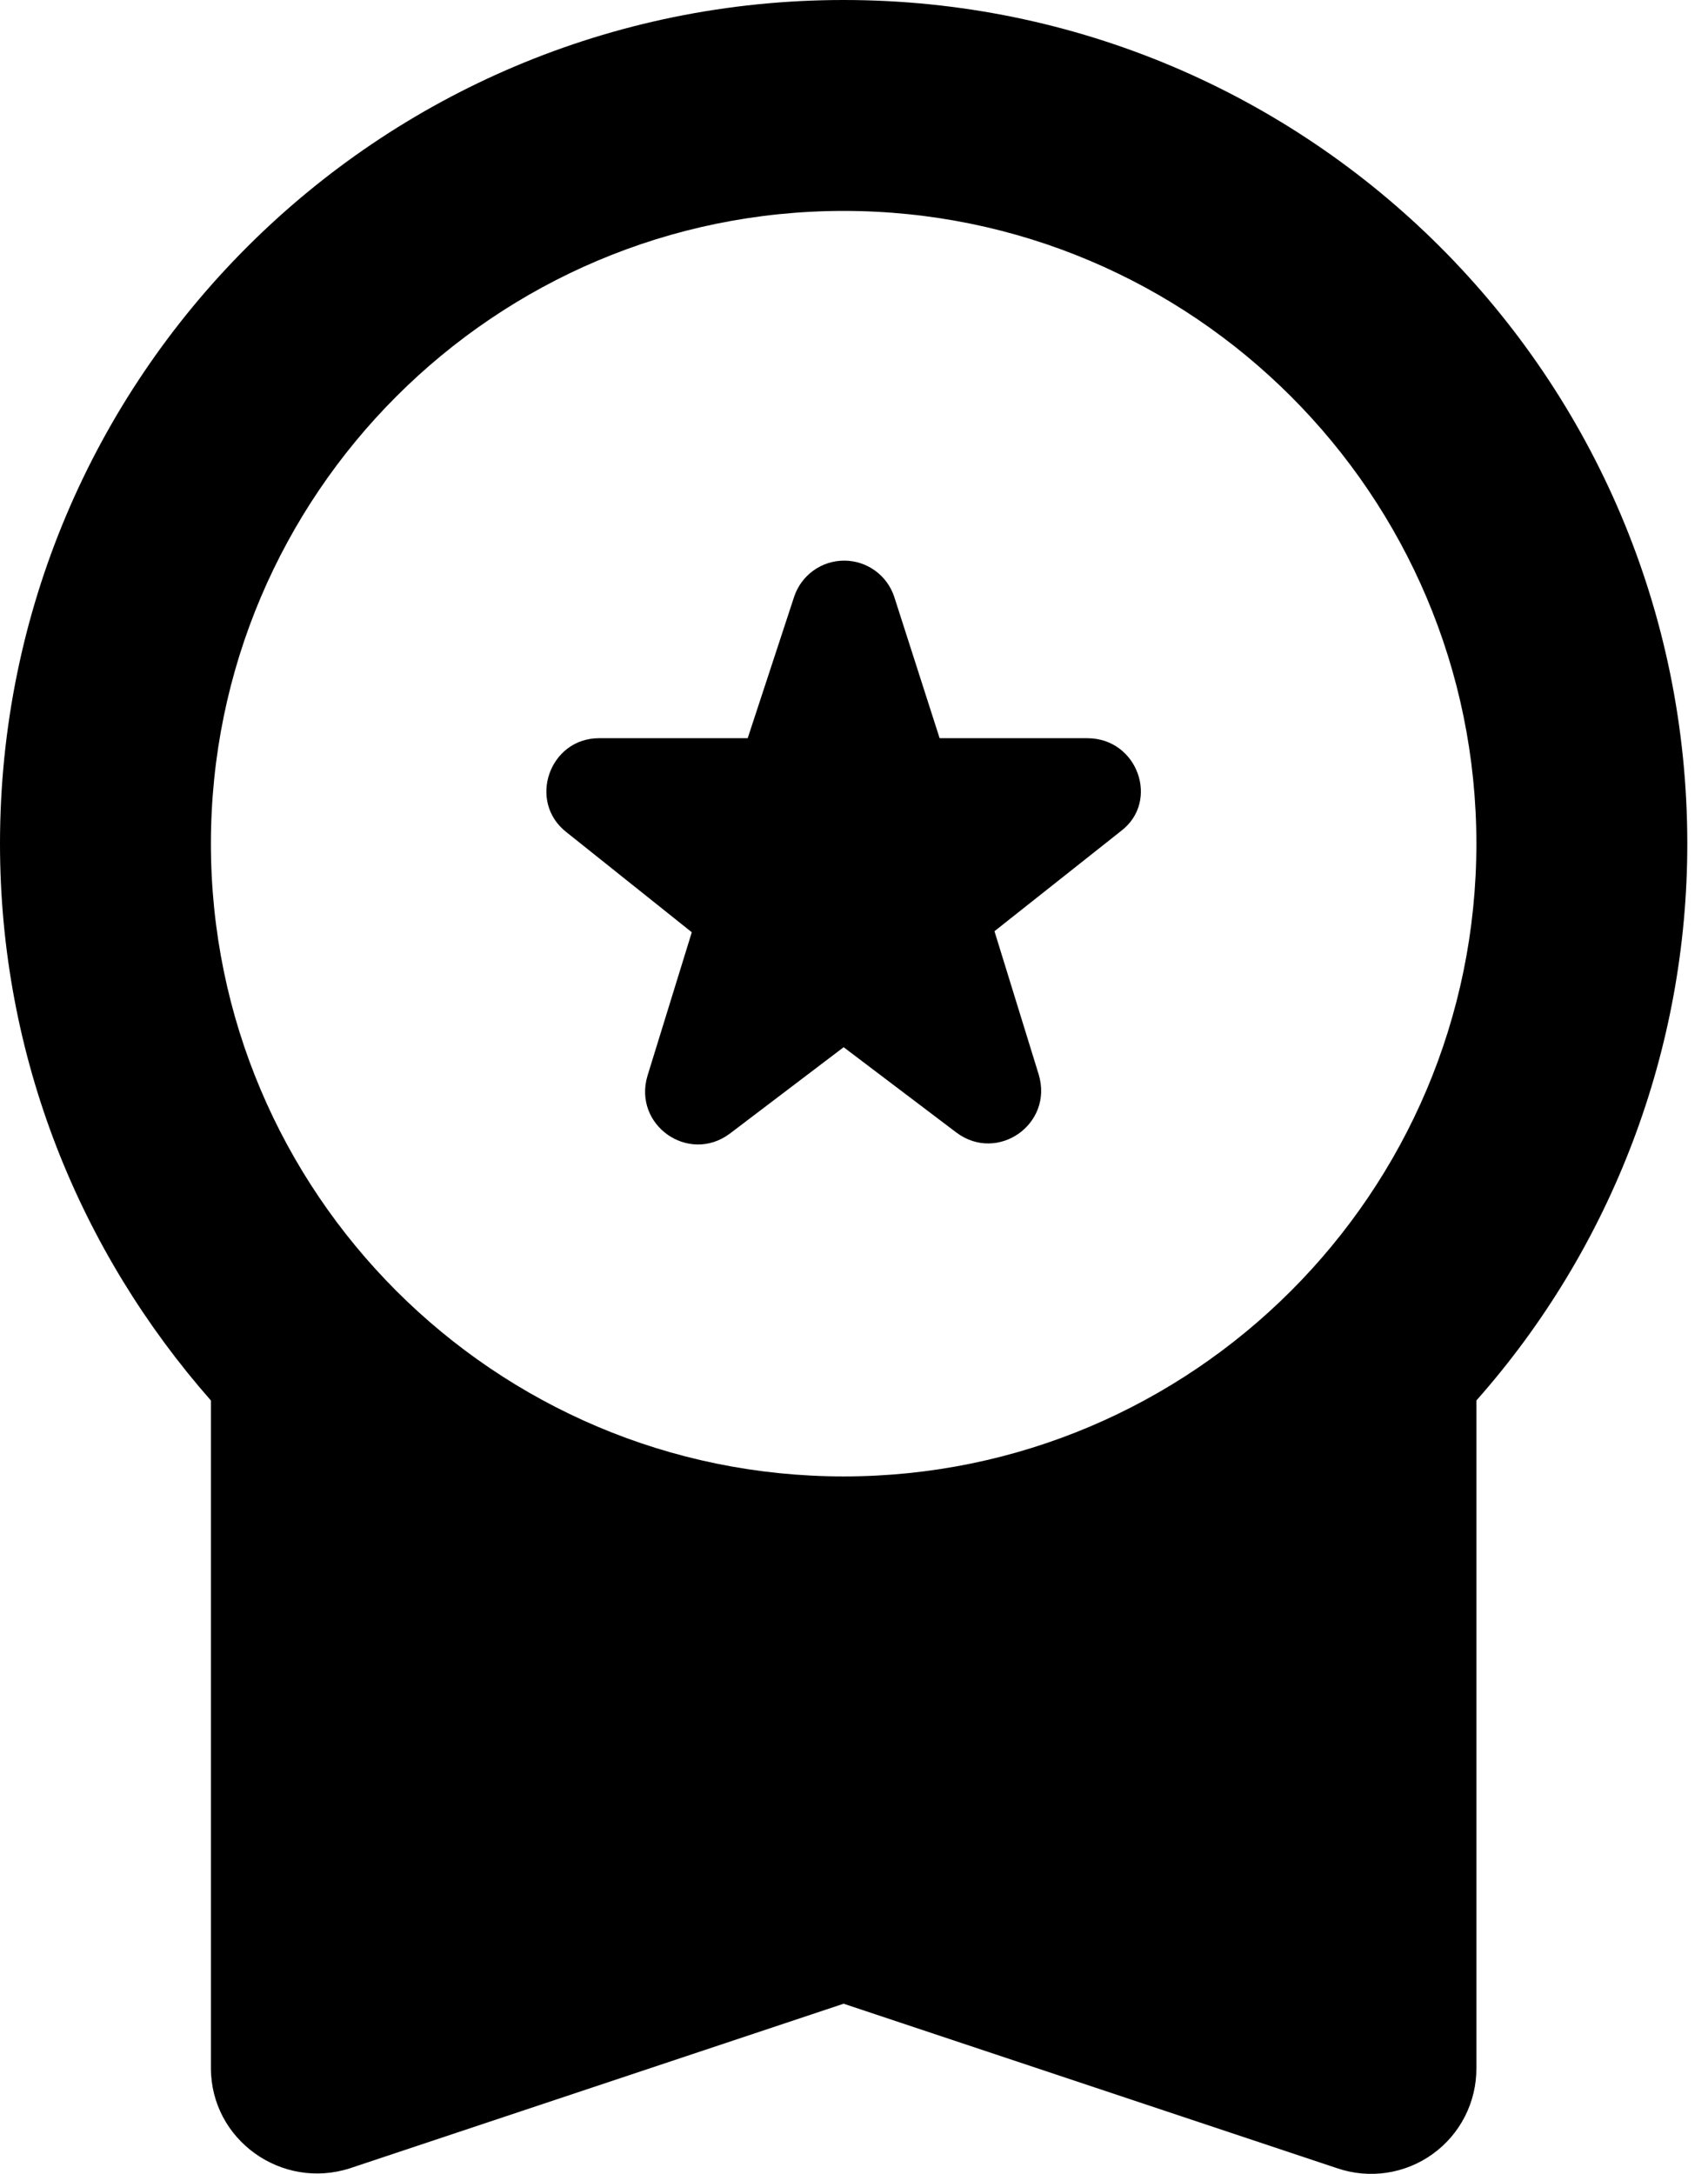 <svg width="66" height="84" viewBox="0 0 66 84" fill="none" xmlns="http://www.w3.org/2000/svg">
<path d="M28.199 43.806L32.6 40.465L36.961 43.766C38.55 44.947 40.709 43.44 40.139 41.525L38.428 35.983L43.318 32.111C44.825 30.97 43.969 28.525 42.014 28.525H36.309L34.556 23.065C34.422 22.657 34.163 22.302 33.815 22.05C33.468 21.799 33.05 21.663 32.621 21.663C32.191 21.663 31.773 21.799 31.426 22.05C31.078 22.302 30.819 22.657 30.685 23.065L28.892 28.525H23.146C21.231 28.525 20.375 30.97 21.883 32.152L26.732 36.023L25.021 41.565C24.45 43.48 26.61 44.988 28.199 43.806ZM8.15 79.911C8.15 82.682 10.88 84.638 13.529 83.782L32.6 77.425L51.671 83.782C52.285 83.992 52.94 84.051 53.582 83.956C54.223 83.86 54.833 83.613 55.359 83.234C55.886 82.855 56.314 82.356 56.608 81.778C56.902 81.2 57.054 80.56 57.05 79.911V54.116C62.305 48.181 65.204 40.527 65.2 32.6C65.2 14.589 50.612 0 32.6 0C14.589 0 0 14.589 0 32.6C0 40.873 3.097 48.37 8.15 54.116V79.911ZM32.6 8.15C46.089 8.15 57.05 19.112 57.05 32.6C57.05 46.089 46.089 57.05 32.6 57.05C19.112 57.05 8.15 46.089 8.15 32.6C8.15 19.112 19.112 8.15 32.6 8.15Z" fill="black"/>
</svg>
